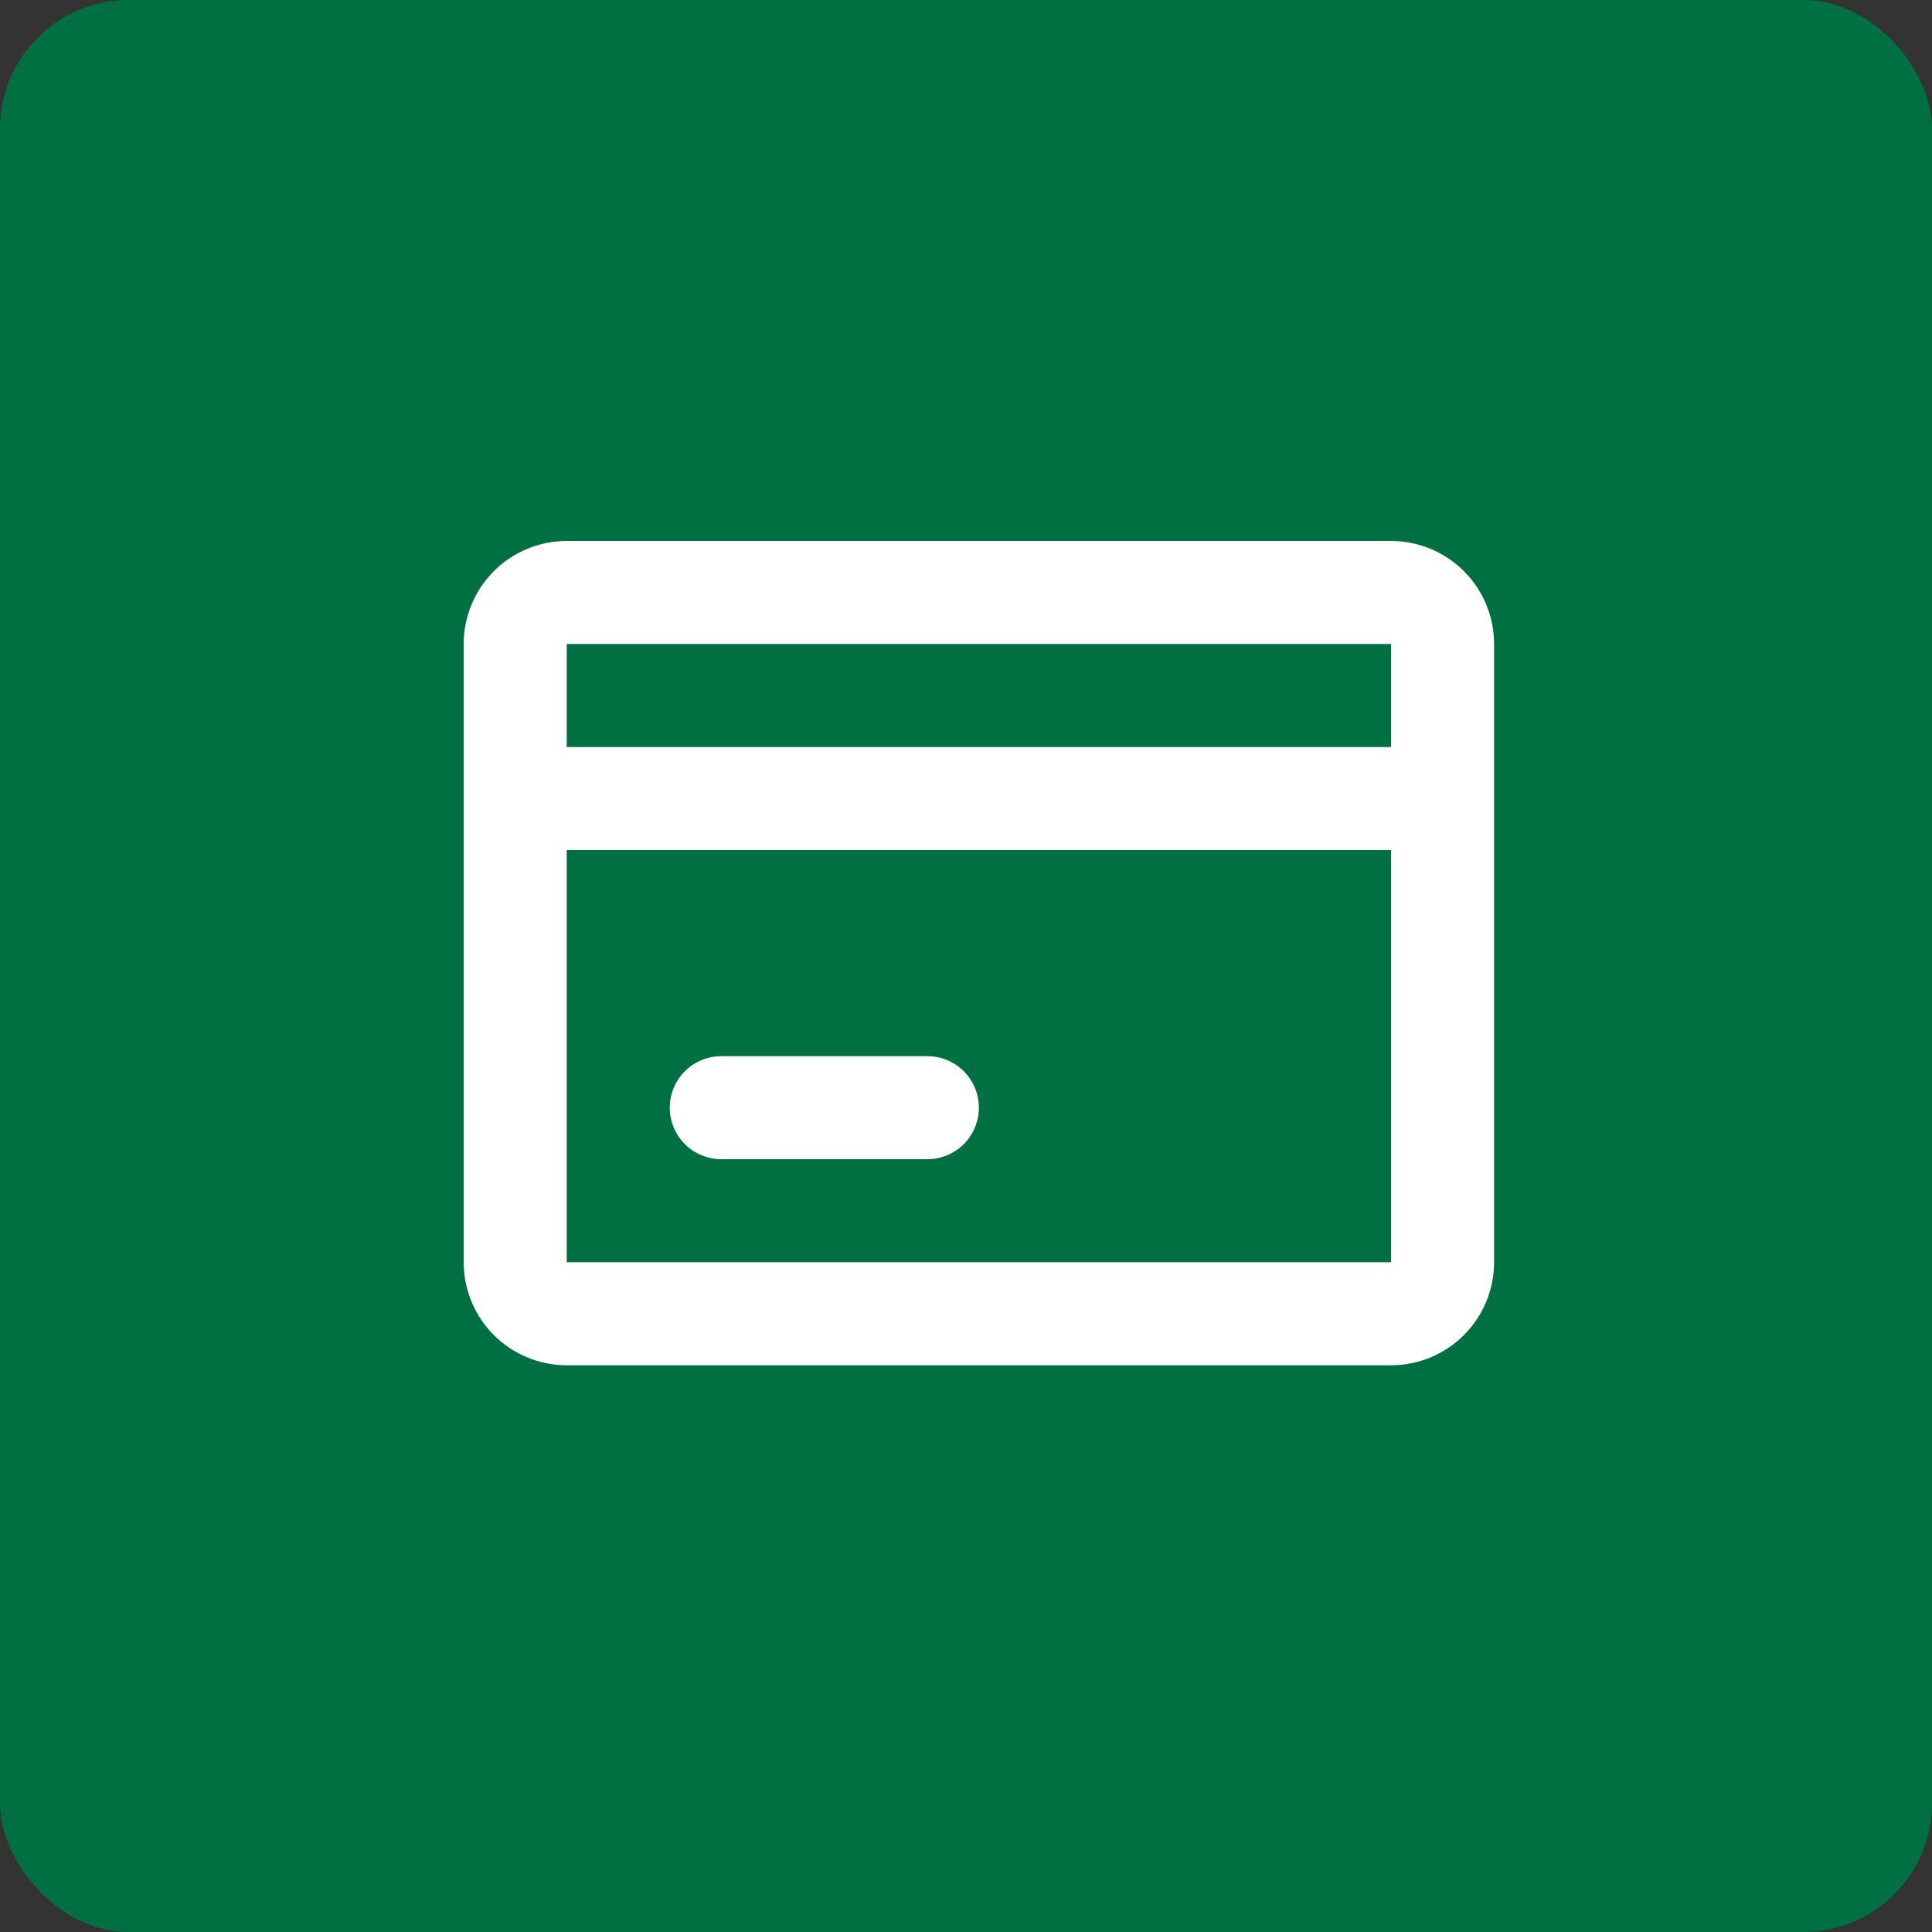 <svg width="75" height="75" viewBox="0 0 75 75" fill="none" xmlns="http://www.w3.org/2000/svg">
<rect x="0" y="0" width="75" height="75" fill="#333333" stroke="none"/>
<rect width="75" height="75" rx="5" fill="#007042"/>
<path d="M56 31H20M20 49V25C20 24.47 20.211 23.961 20.586 23.586C20.961 23.211 21.47 23 22 23H54C54.53 23 55.039 23.211 55.414 23.586C55.789 23.961 56 24.47 56 25V49C56 49.53 55.789 50.039 55.414 50.414C55.039 50.789 54.53 51 54 51H22C21.47 51 20.961 50.789 20.586 50.414C20.211 50.039 20 49.53 20 49ZM36 43H28H36Z" stroke="white" stroke-width="4" stroke-linecap="round" stroke-linejoin="round"/>
</svg>
